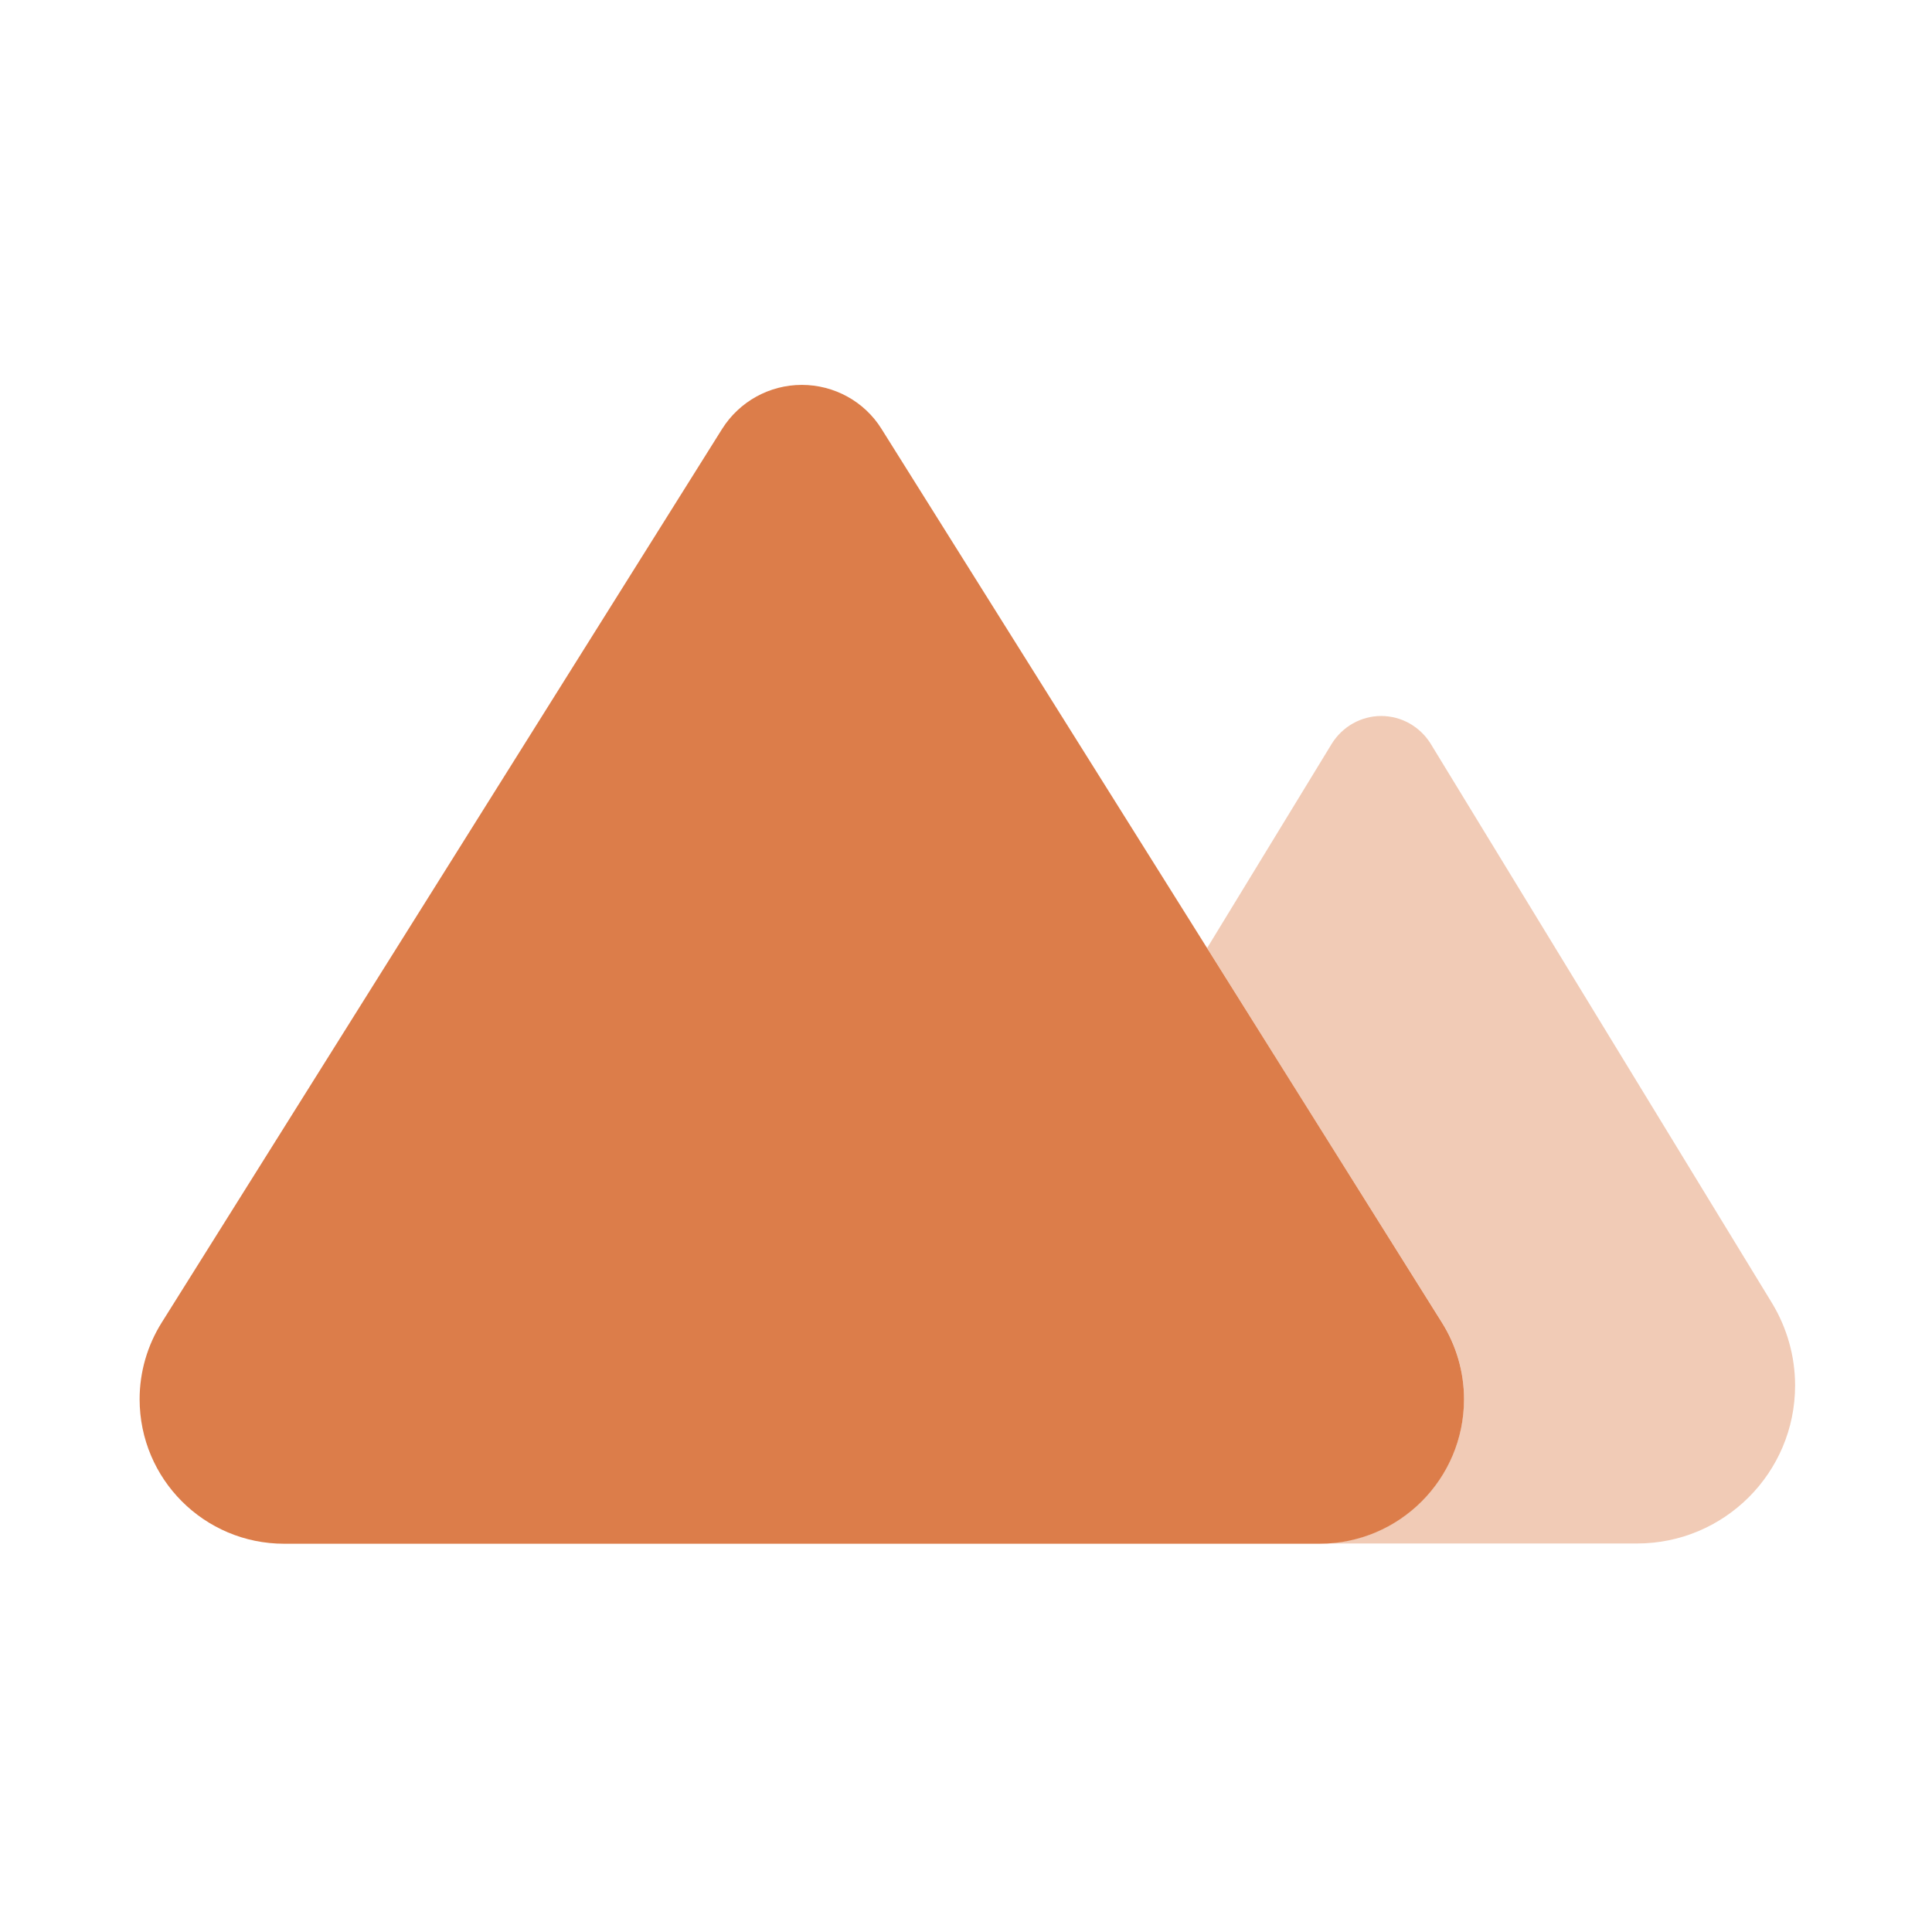 <svg width="512" height="512" viewBox="0 0 512 512" fill="none" xmlns="http://www.w3.org/2000/svg">
<path opacity="0.4" d="M319.903 251.235L352.945 197.08C355.755 192.556 360.691 189.745 366.038 189.745C371.385 189.745 376.321 192.556 379.131 197.08L469.618 345.356C473.594 351.937 475.719 359.477 475.719 367.155C475.719 390.325 456.937 409.039 433.835 409.039H349.654C370.837 409.039 387.974 391.902 387.974 370.719C387.974 363.522 385.918 356.461 382.079 350.36C361.308 317.318 340.606 284.277 319.903 251.235Z" fill="#DC7D4A"/>
<path d="M75.32 409.108H349.661C370.843 409.108 387.981 391.97 387.981 370.788C387.981 363.59 385.924 356.529 382.085 350.428L233.604 113.654C229.08 106.387 221.059 102 212.49 102C203.921 102 195.97 106.387 191.377 113.654L42.895 350.428C39.056 356.529 37 363.59 37 370.788C37 391.97 54.138 409.108 75.32 409.108Z" fill="#DC7D4A"/>
</svg>

